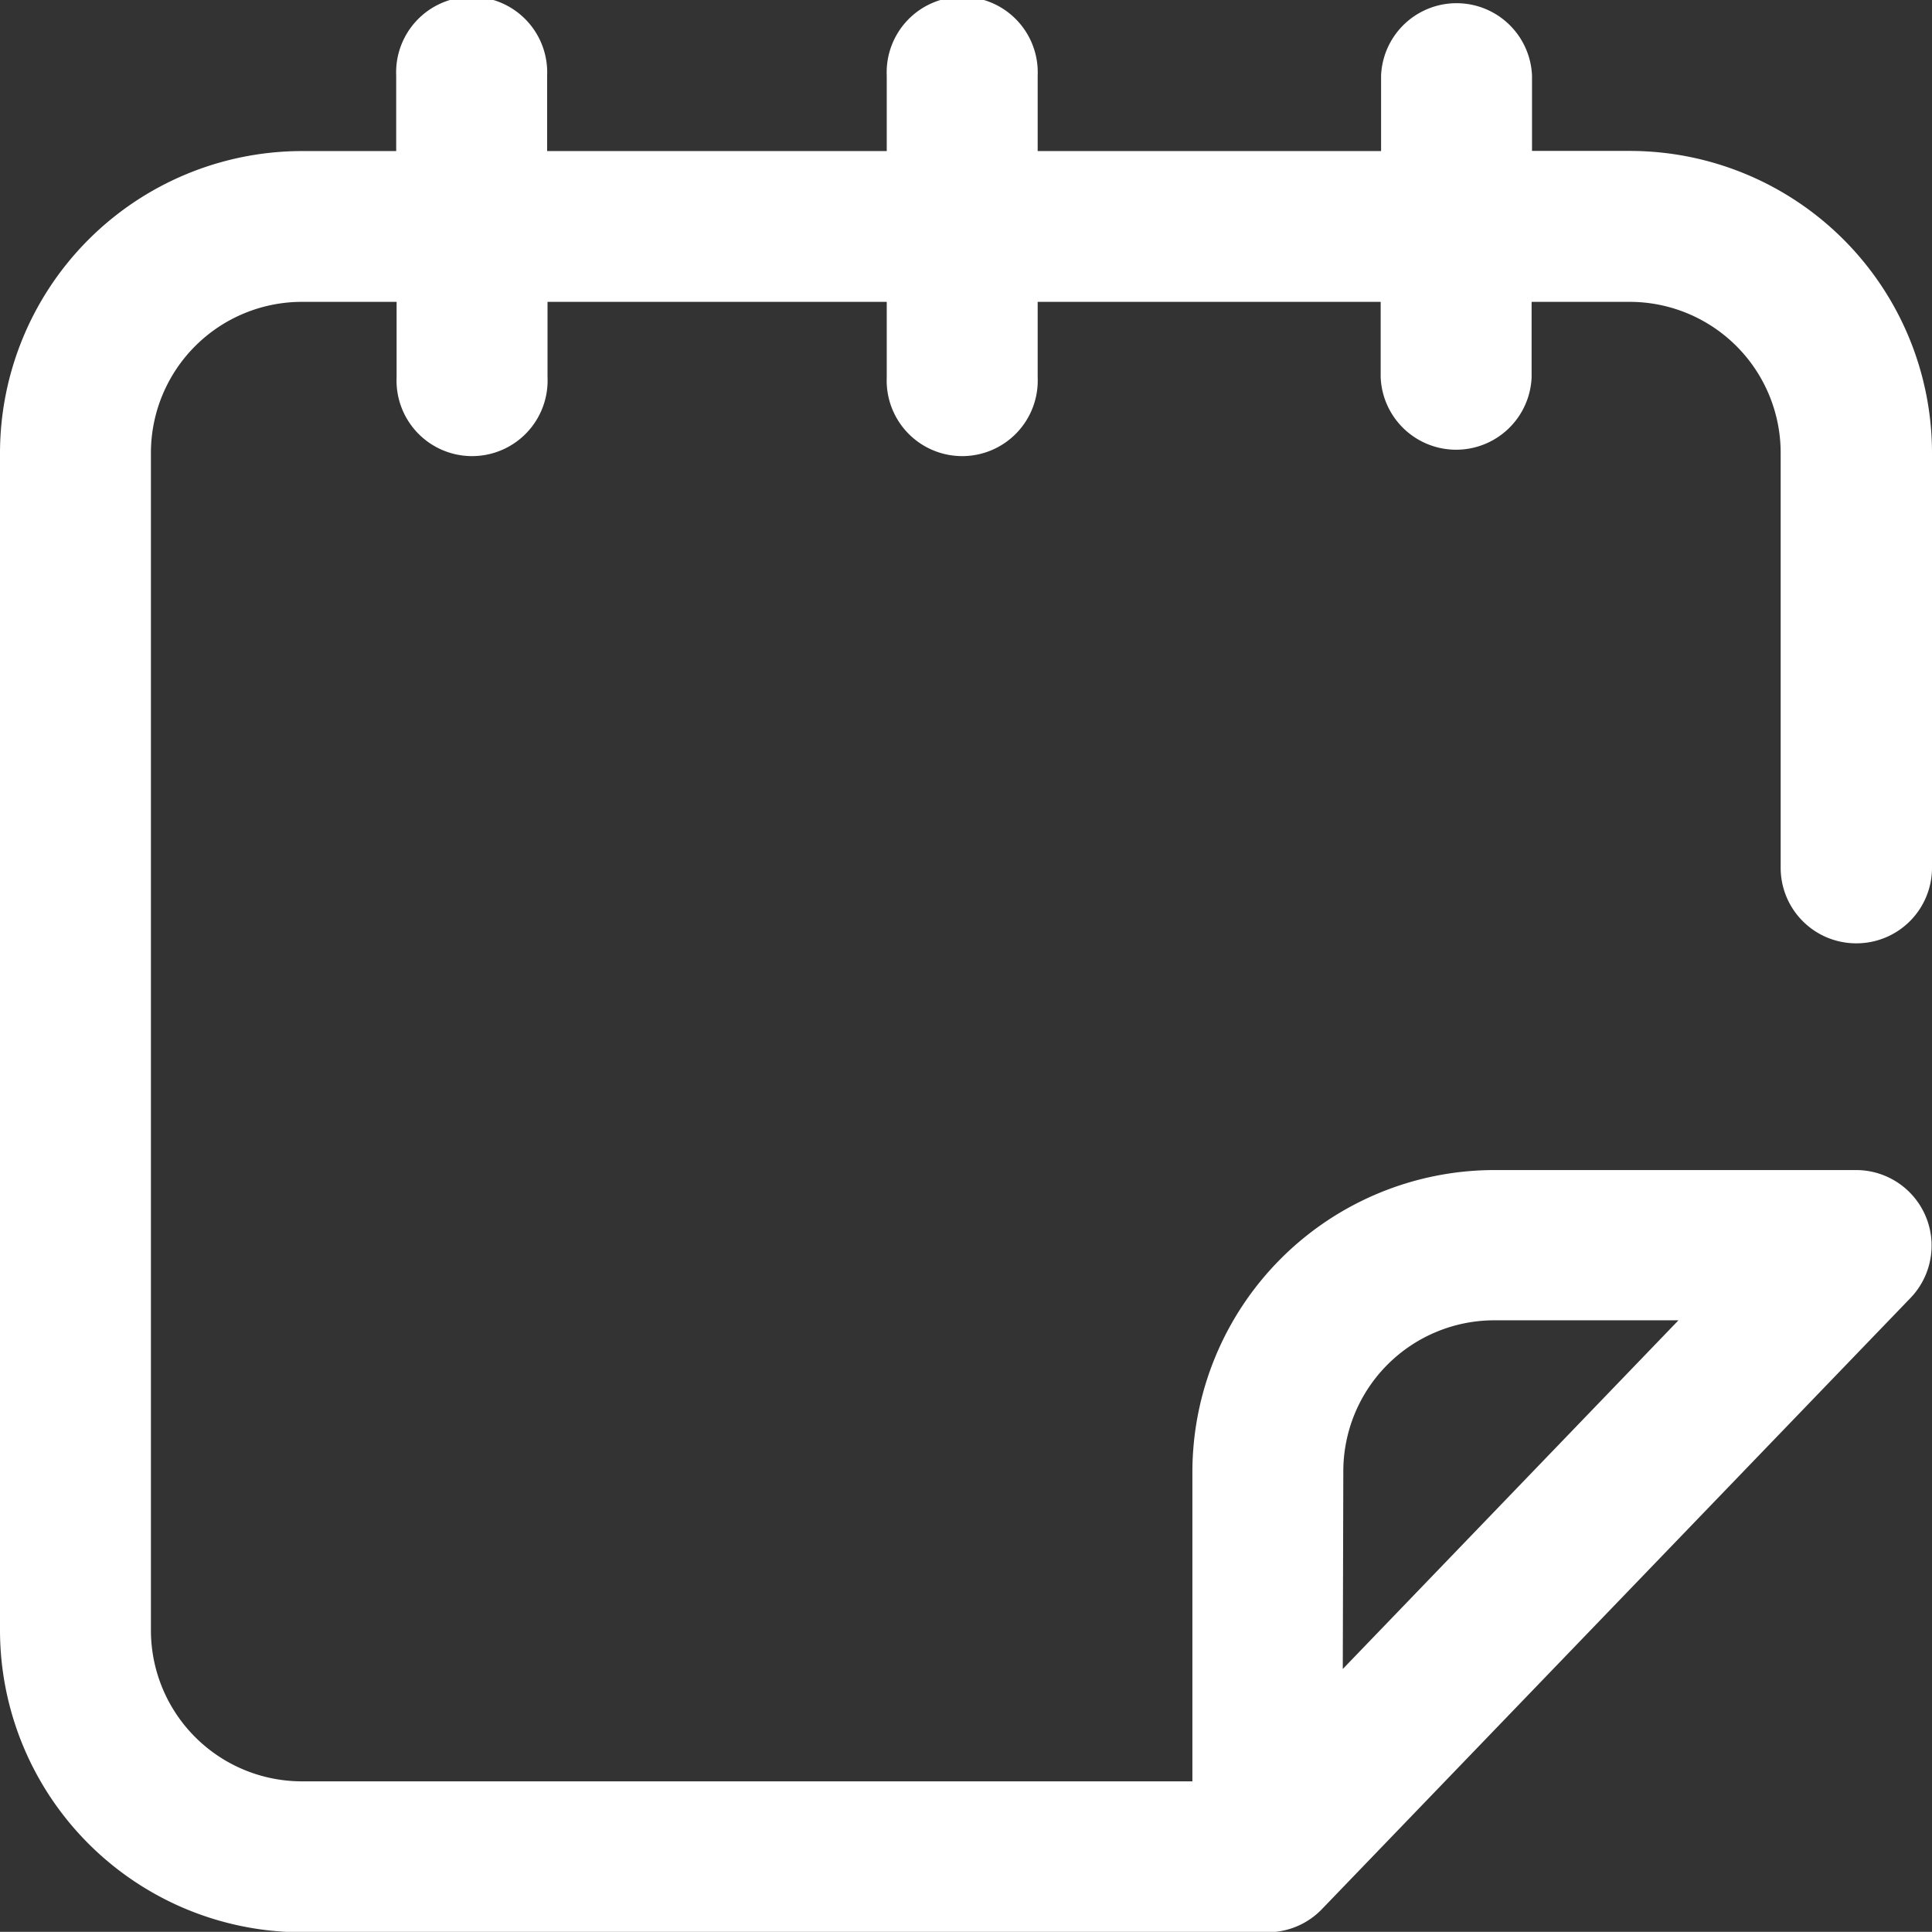 <svg id="calendar" xmlns="http://www.w3.org/2000/svg" width="14.273" height="14.272" viewBox="0 0 14.273 14.272">
  <rect x="0" y="0" width="14.273" height="14.272" fill="#333333" stroke="none"/>
  <g id="Group_7900" data-name="Group 7900">
    <g id="Group_7899" data-name="Group 7899">
      <circle id="Ellipse_802" data-name="Ellipse 802" transform="translate(8.636 8.636)" fill="#fff"/>
      <path id="Path_6717" data-name="Path 6717" d="M13.715,6.969a.558.558,0,0,0,.558-.558V3.345a2.233,2.233,0,0,0-2.23-2.23h-.725V.558a.558.558,0,0,0-1.115,0v.558H7.666V.558a.558.558,0,1,0-1.115,0v.558H4.042V.558a.558.558,0,1,0-1.115,0v.558h-.7A2.233,2.233,0,0,0,0,3.345v8.7a2.233,2.233,0,0,0,2.23,2.23H9.255l.056,0,.055,0a.557.557,0,0,0,.4-.171l4.349-4.516a.558.558,0,0,0-.4-.944H11.039a2.233,2.233,0,0,0-2.23,2.23v2.286H2.23a1.116,1.116,0,0,1-1.115-1.115v-8.7A1.116,1.116,0,0,1,2.23,2.23h.7v.558a.558.558,0,1,0,1.115,0V2.23H6.551v.558a.558.558,0,1,0,1.115,0V2.23H10.2v.558a.558.558,0,0,0,1.115,0V2.23h.725a1.116,1.116,0,0,1,1.115,1.115V6.411A.558.558,0,0,0,13.715,6.969Zm-3.791,3.9a1.116,1.116,0,0,1,1.115-1.115H12.4l-2.48,2.576Z" fill="#fff"/>
      <circle id="Ellipse_805" data-name="Ellipse 805" transform="translate(5.636 8.636)" fill="#fff"/>
      <ellipse id="Ellipse_807" data-name="Ellipse 807" cx="0.5" rx="0.5" transform="translate(2.636 8.636)" fill="#fff"/>
    </g>
  </g>
</svg>
